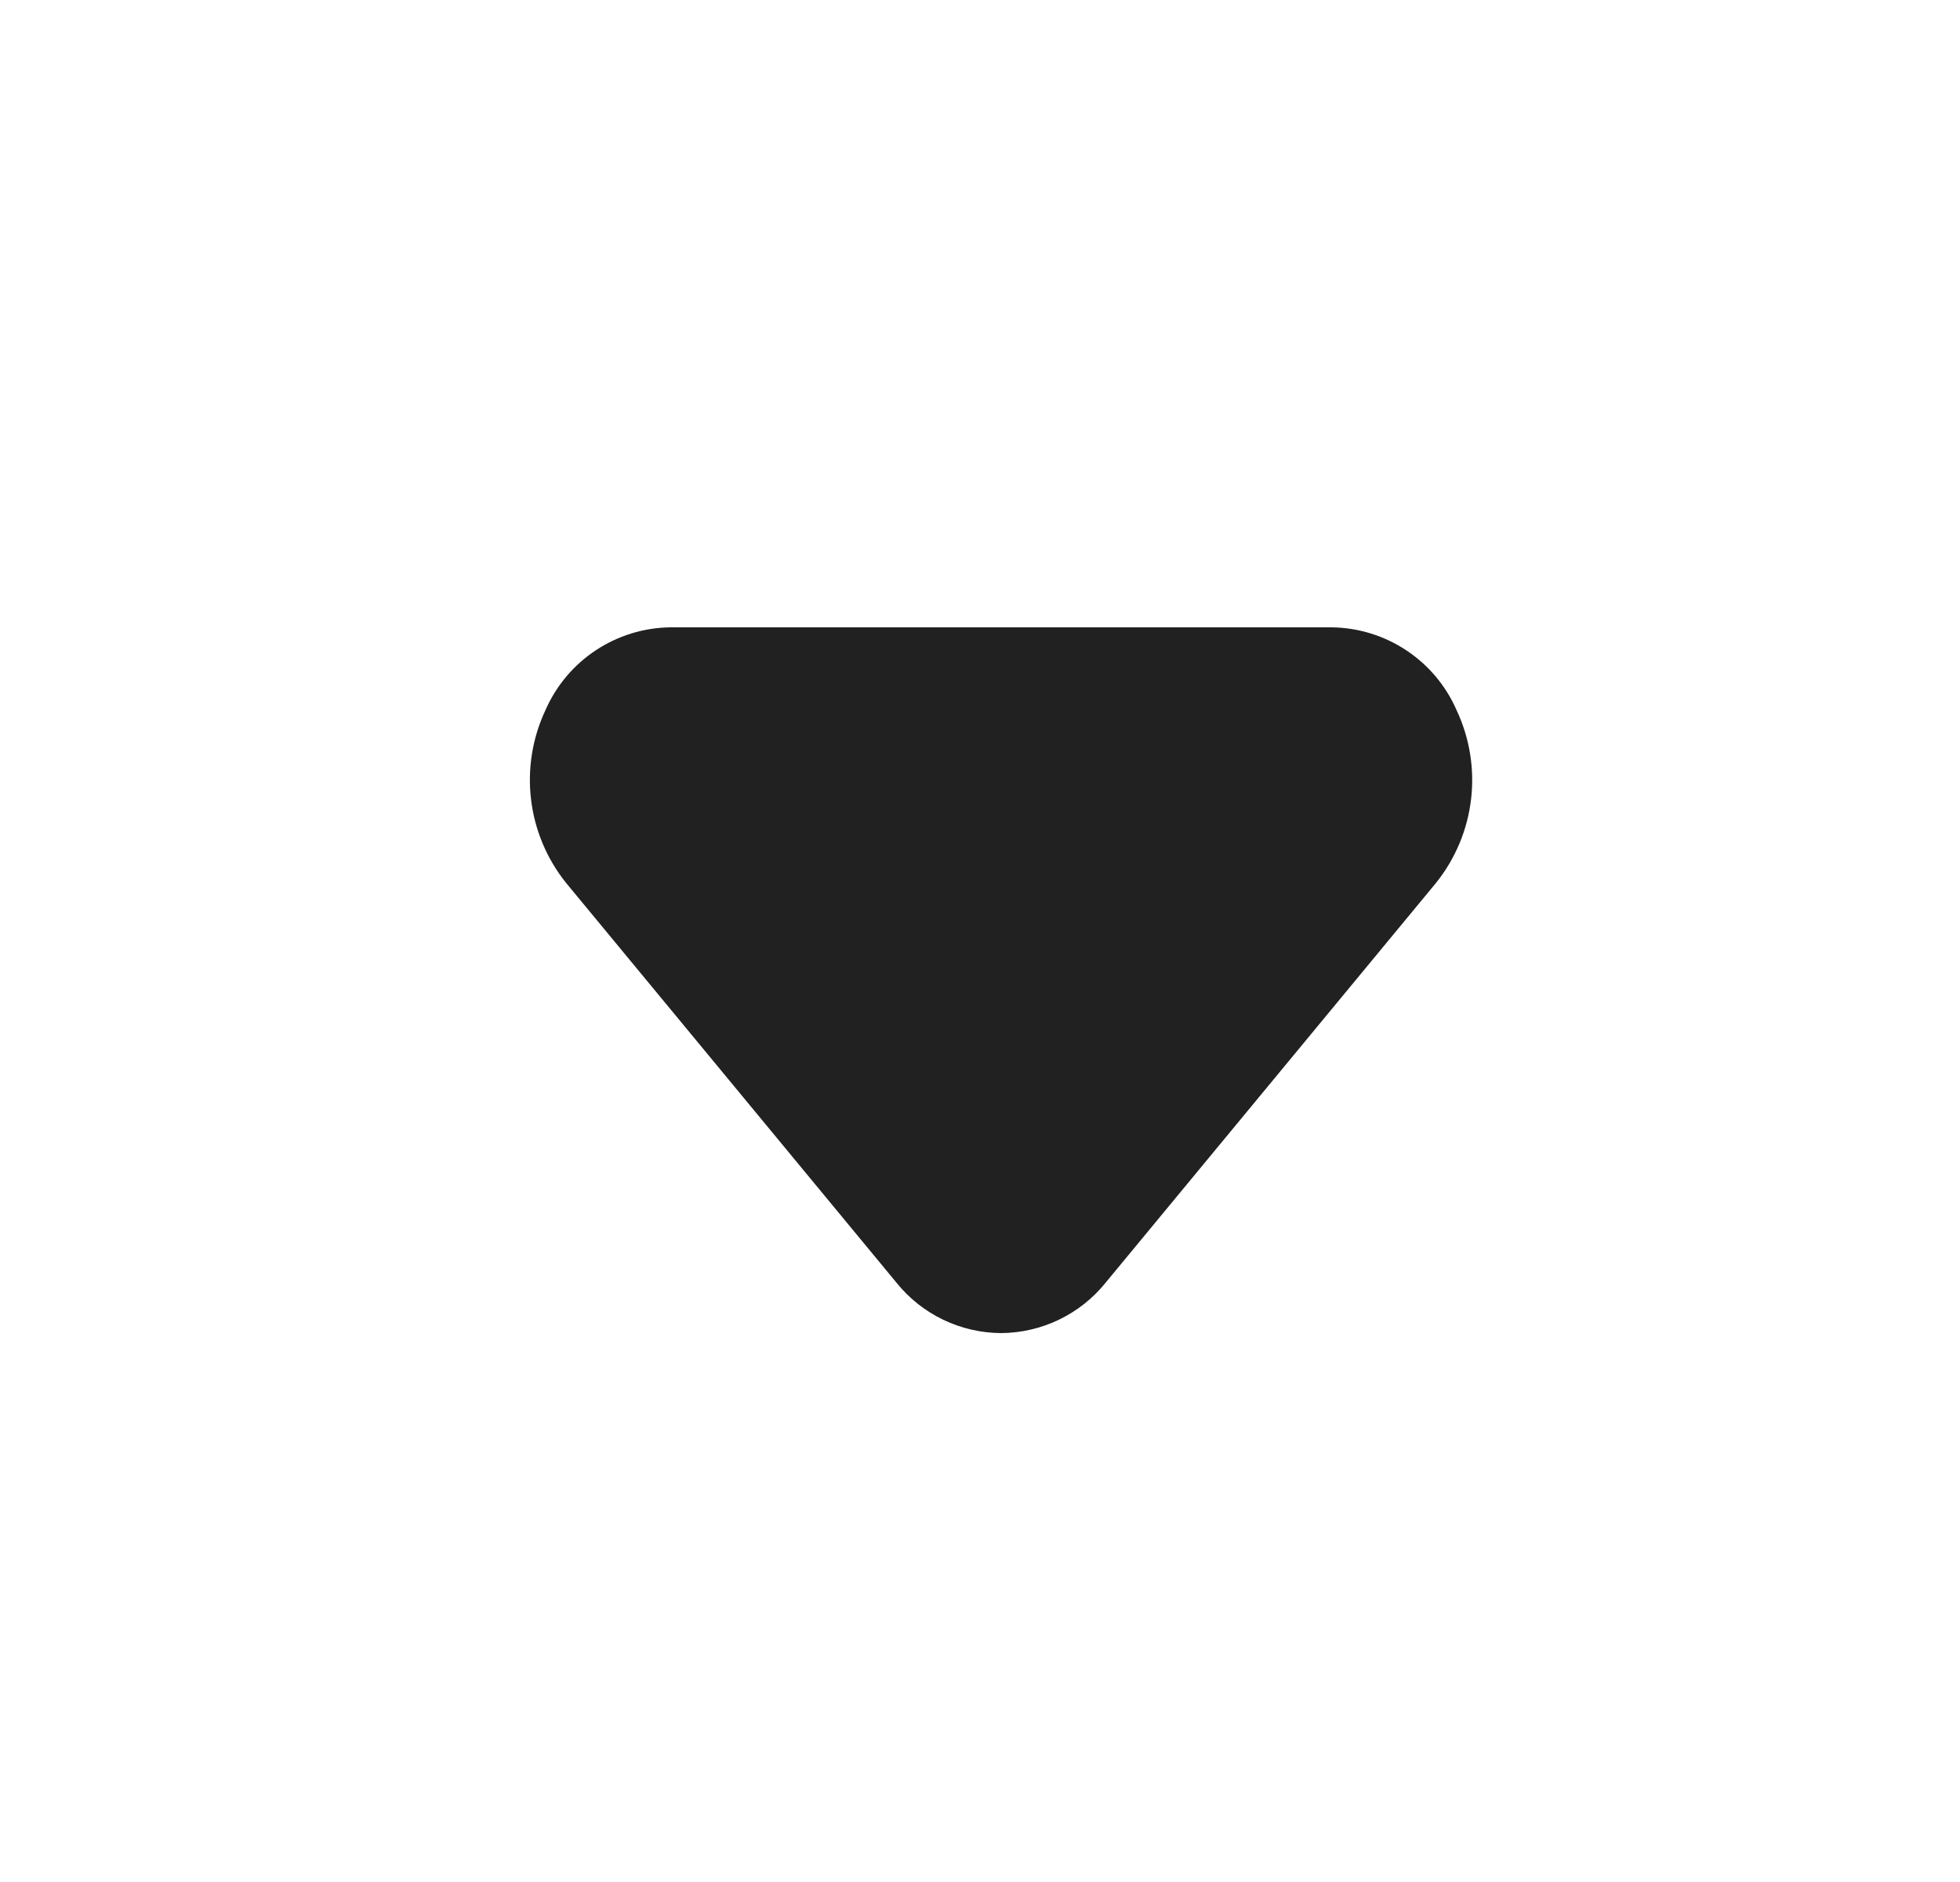 <svg width="25" height="24" viewBox="0 0 25 24" fill="none" xmlns="http://www.w3.org/2000/svg">
<path fill-rule="evenodd" clip-rule="evenodd" d="M12.768 17C12.251 16.997 11.761 16.762 11.437 16.36L7.221 11.26L7.221 11.26C6.718 10.634 6.617 9.776 6.96 9.05C7.239 8.419 7.861 8.008 8.552 8H16.984V8C17.675 8.008 18.298 8.419 18.576 9.05V9.05C18.92 9.776 18.819 10.634 18.316 11.26L14.1 16.36C13.775 16.762 13.286 16.997 12.768 17Z" fill="#212121"/>
</svg>
